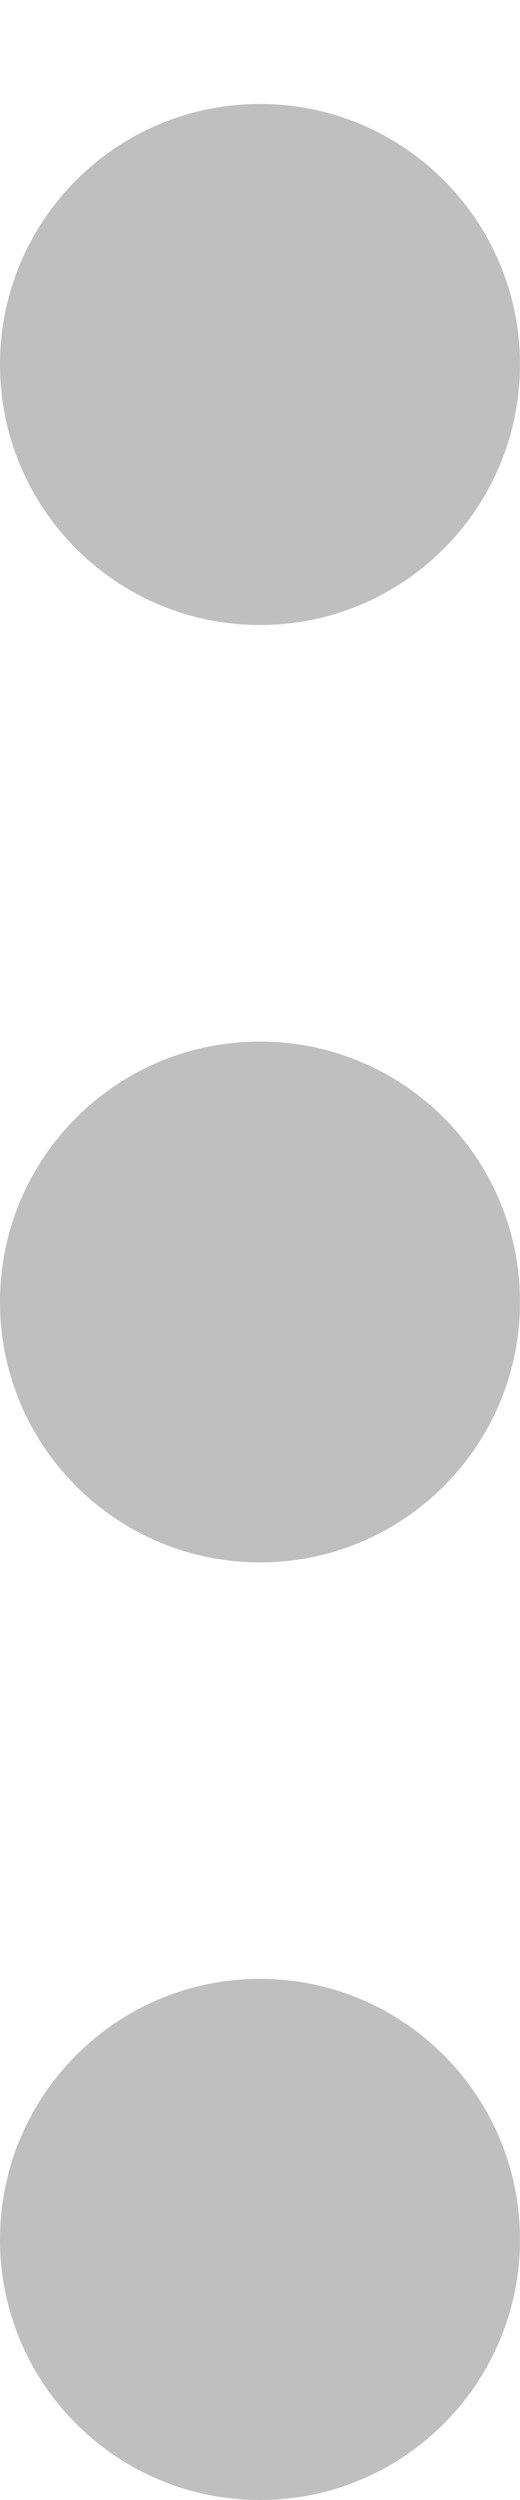 <svg width="5" height="24" viewBox="0 0 5 24" fill="none" xmlns="http://www.w3.org/2000/svg">
<path fill-rule="evenodd" clip-rule="evenodd" d="M-1.09951e-07 3.498C-4.91992e-08 4.881 1.119 6 2.5 6C3.857 6 4.963 4.917 4.999 3.565L4.999 3.431C4.963 2.081 3.857 0.998 2.5 0.998C1.119 0.998 -1.70571e-07 2.118 -1.09951e-07 3.498ZM-1.09951e-07 12.499C-4.9243e-08 13.881 1.119 14.999 2.5 14.999C3.857 14.999 4.963 13.917 4.999 12.566L4.999 12.432C4.963 11.081 3.857 9.999 2.5 9.999C1.119 9.999 -1.70659e-07 11.117 -1.09951e-07 12.499ZM-1.0982e-07 21.5C-4.91552e-08 22.881 1.119 24 2.5 24C3.857 24 4.963 22.917 4.999 21.567L4.999 21.433C4.963 20.081 3.857 18.997 2.5 18.997C1.119 18.997 -1.70528e-07 20.118 -1.0982e-07 21.5Z" fill="#BFBFBF"/>
</svg>

